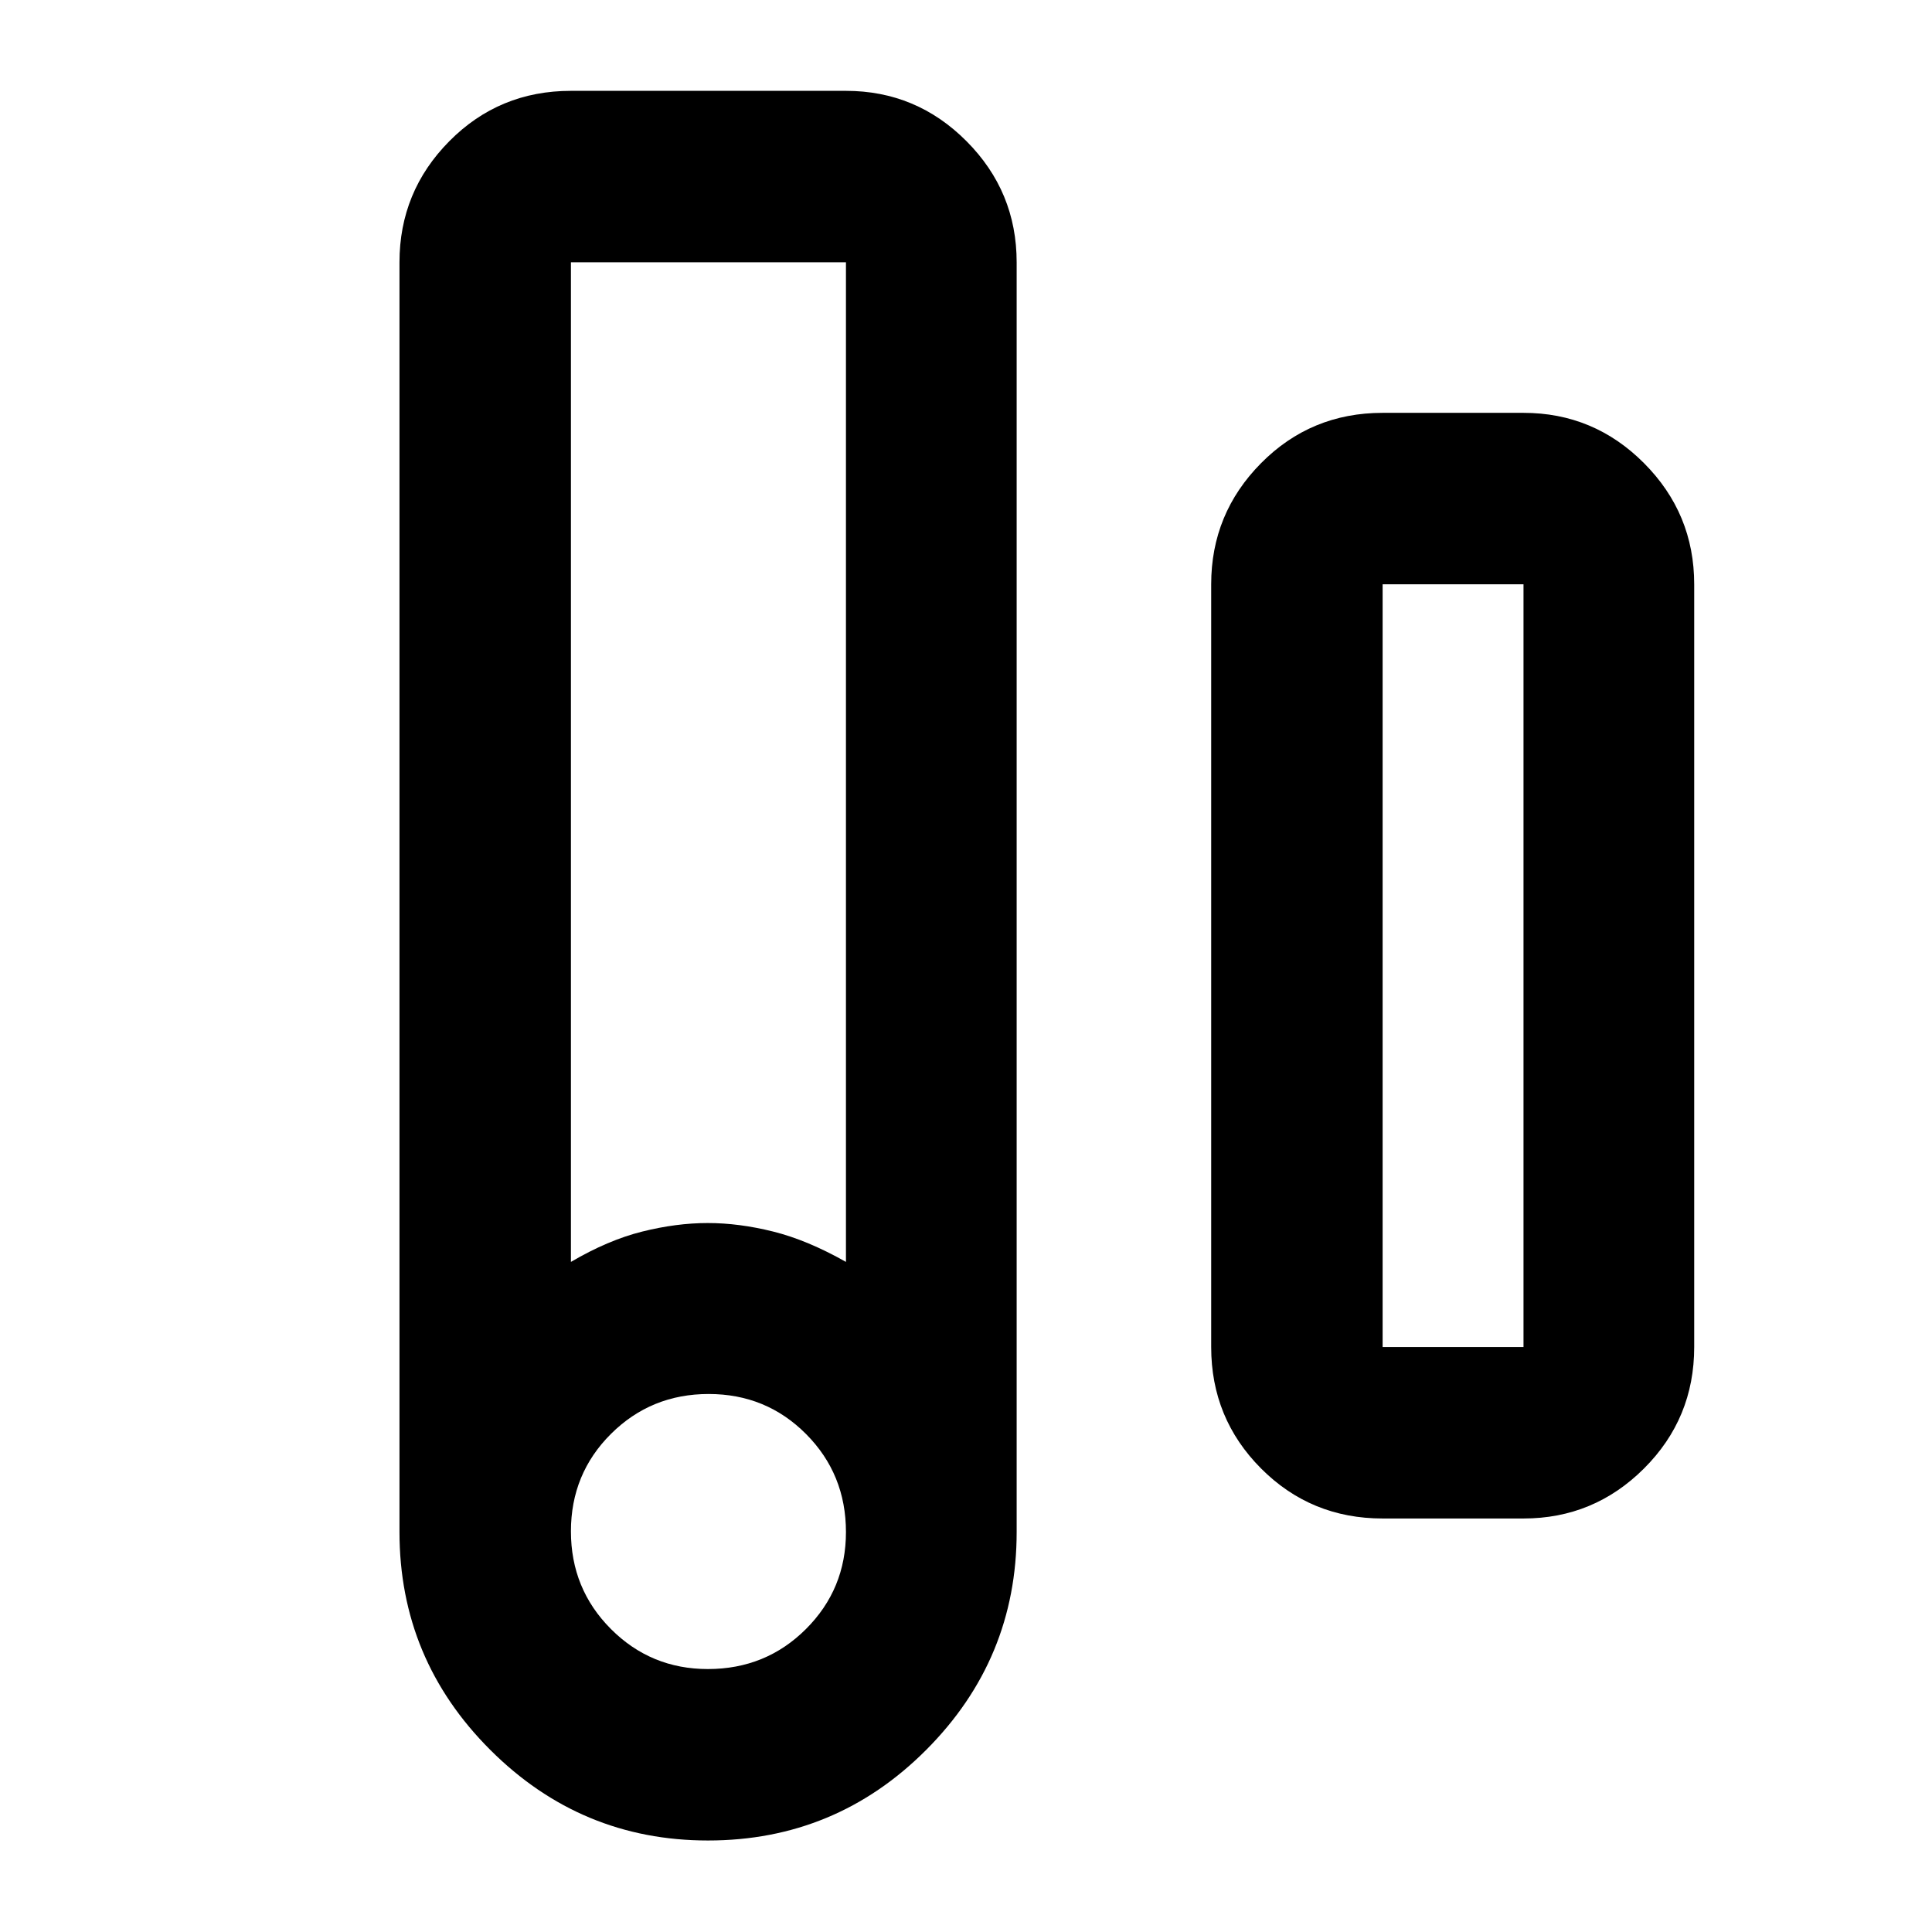 <svg xmlns="http://www.w3.org/2000/svg" height="40" viewBox="0 -960 960 960" width="40"><path d="M351.79-45.47q-63.12 0-108.21-45.05-45.08-45.05-45.08-108.24v-630.91q0-35.15 24.76-60.17 24.77-25.02 60.43-25.02h136.66q34.99 0 59.9 25.02 24.92 25.02 24.92 60.17v630.91q0 63.19-44.92 108.24T351.79-45.47Zm-68.1-287.5q18.45-10.83 35.43-15.07t32.55-4.24q15.57 0 32.54 4.24 16.98 4.24 36.14 15.07v-496.7H283.69v496.7Zm68.06 202.31q28.77 0 48.69-19.85 19.91-19.85 19.91-48.21 0-28.77-19.8-48.69-19.81-19.92-48.42-19.92-28.61 0-48.53 19.81-19.91 19.81-19.91 48.42 0 28.61 19.85 48.52 19.85 19.92 48.21 19.92Zm335.27-74.81q-35.65 0-60.42-24.87-24.77-24.87-24.77-60.32v-379.01q0-35.15 24.77-60.17 24.77-25.02 60.42-25.02h70q34.99 0 59.9 25.02 24.92 25.02 24.92 60.17v379.01q0 35.45-24.92 60.32-24.91 24.87-59.9 24.87h-70Zm0-85.19h70v-379.01h-70v379.01ZM283.69-829.67h136.66-136.66Zm403.33 539.01h70-70Z"/></svg>